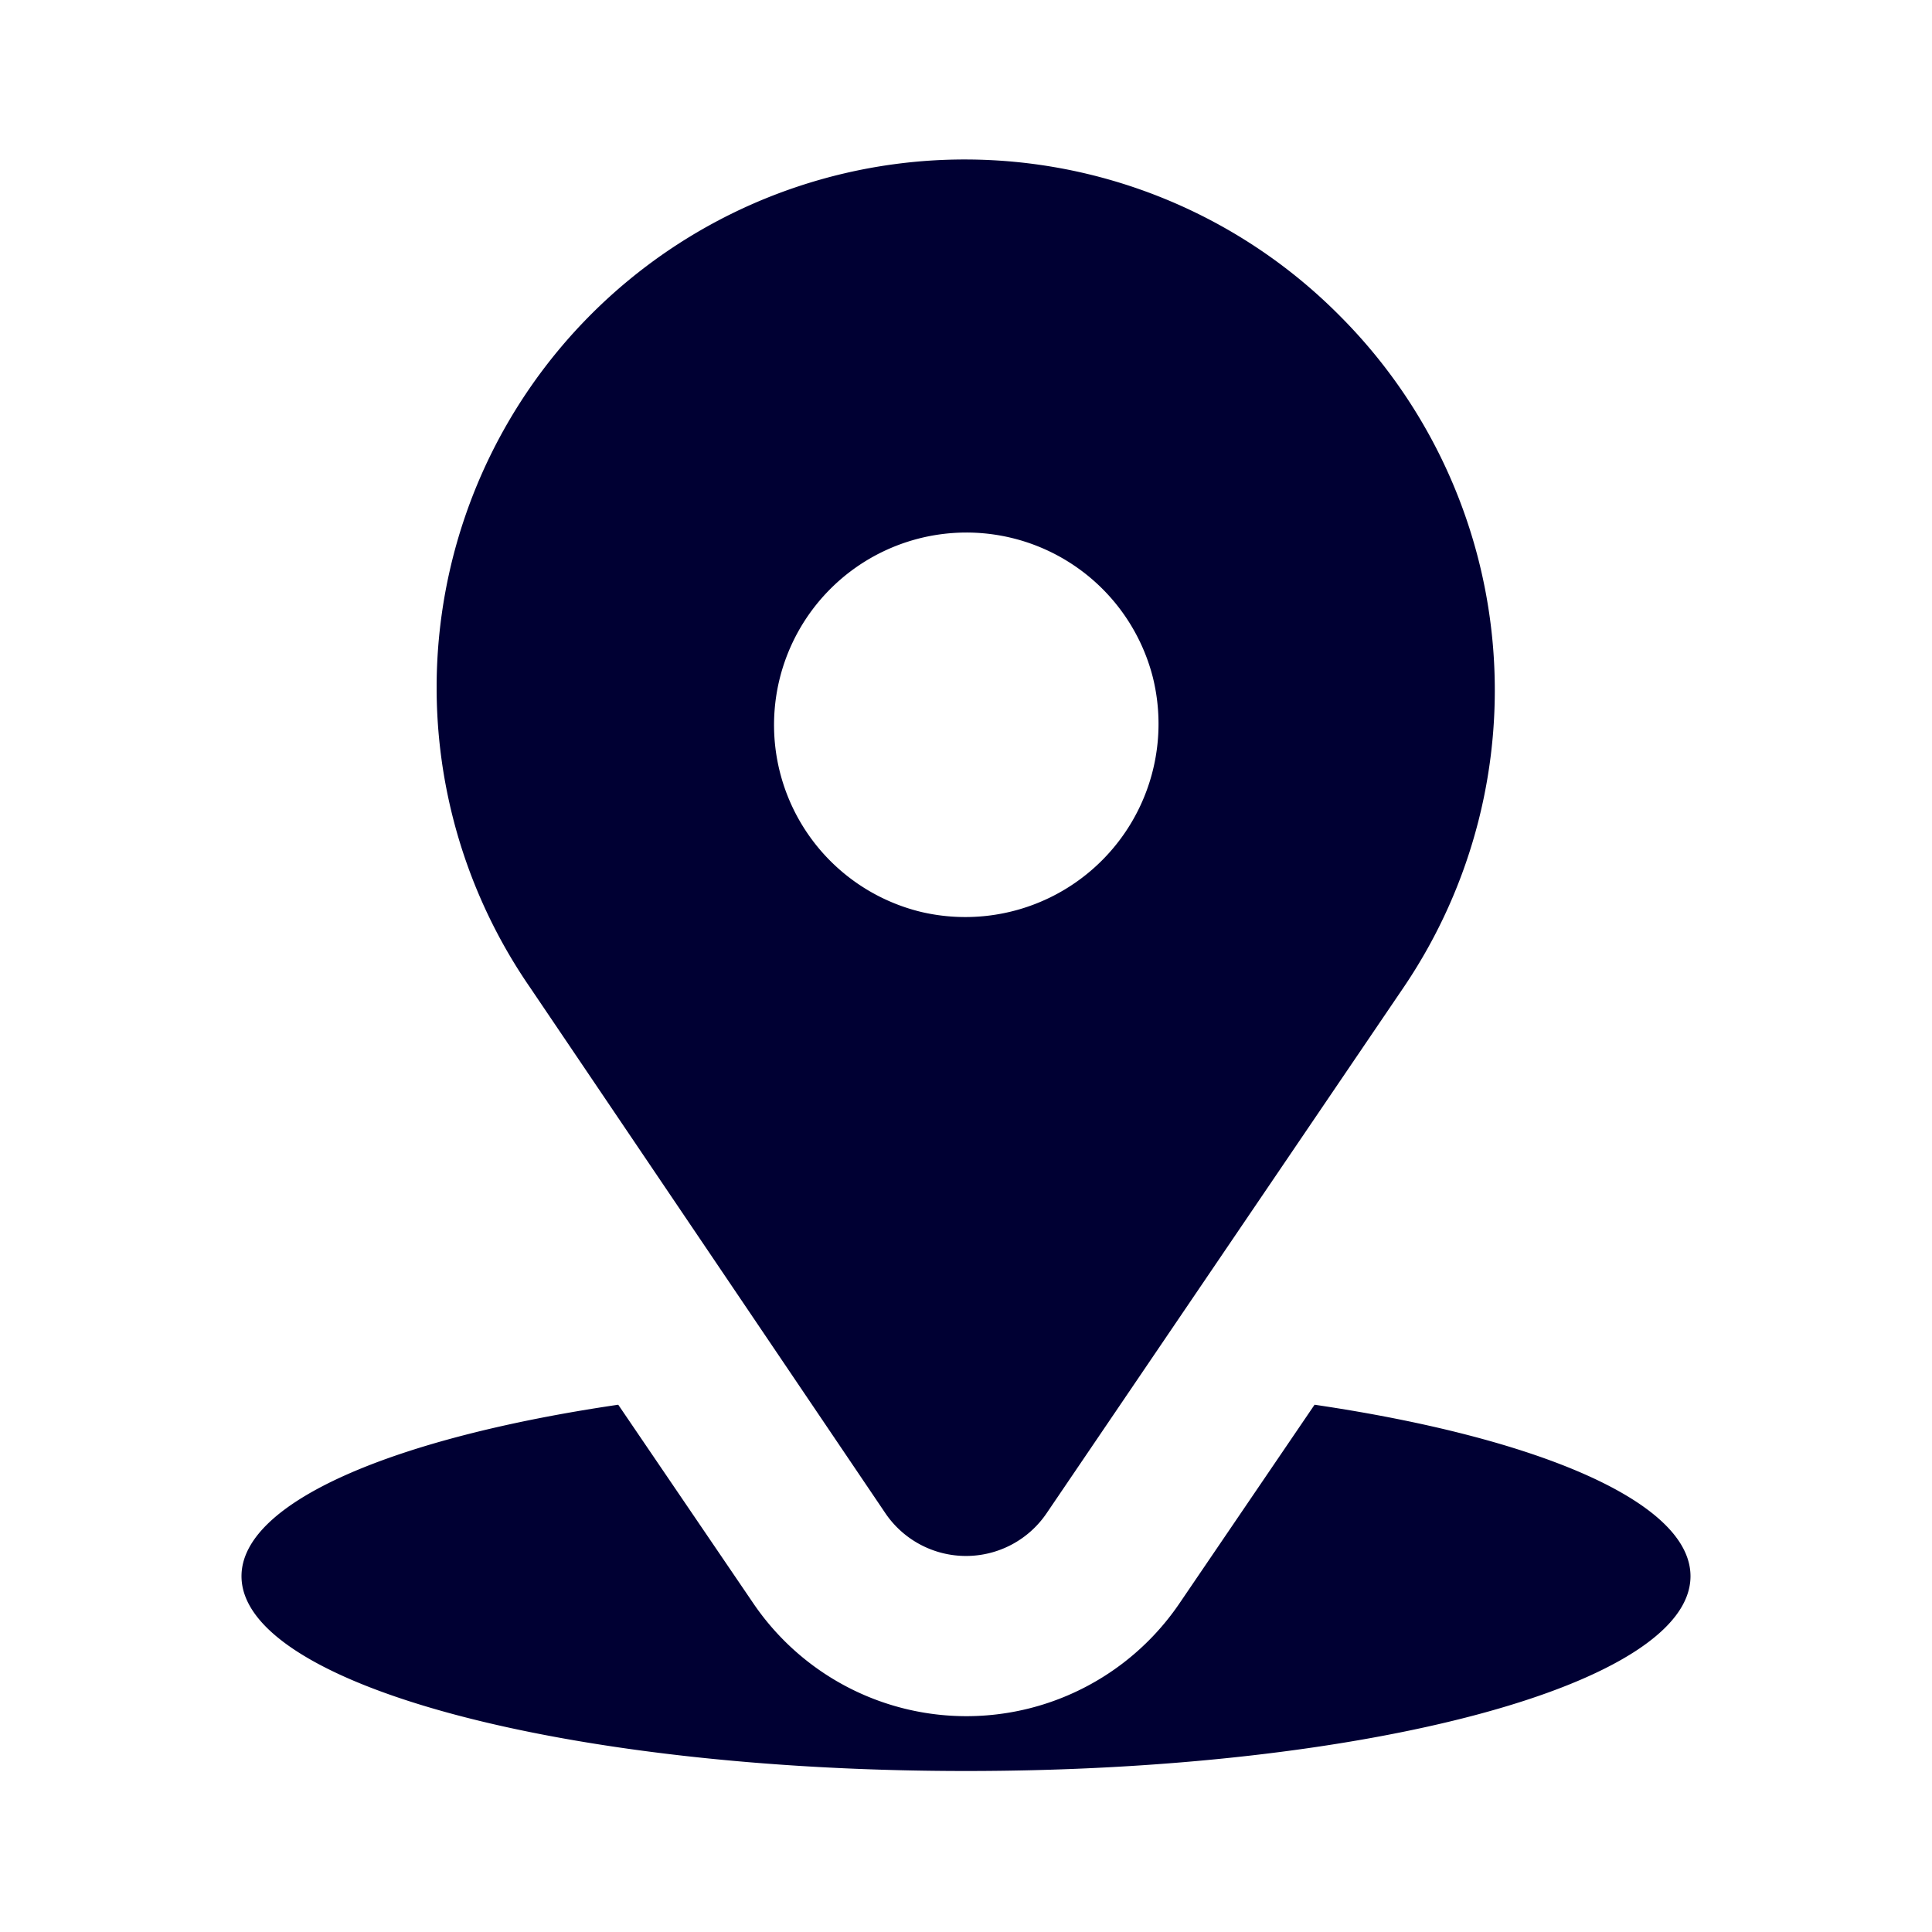 <svg id="Layer_1" data-name="Layer 1" xmlns="http://www.w3.org/2000/svg" viewBox="0 0 24 24"><defs><style>.cls-1{fill:#003;}</style></defs><path class="cls-1" d="M16.65,3.93A6.56,6.56,0,0,0,6.58,12.26L11,18.8a1.21,1.21,0,0,0,2,0l4.44-6.54a6.58,6.58,0,0,0-.79-8.33Zm-5.2,7.4a2.39,2.39,0,1,1,2.87-2.92A2.4,2.4,0,0,1,11.45,11.33Z"/><path class="cls-1" d="M16.33,17.45l-1.68,2.47a3.2,3.2,0,0,1-5.29,0L7.68,17.45C4.89,17.86,3,18.66,3,19.58,3,20.92,7,22,12,22s9-1.08,9-2.42C21,18.66,19.11,17.86,16.33,17.45Z"/></svg>
